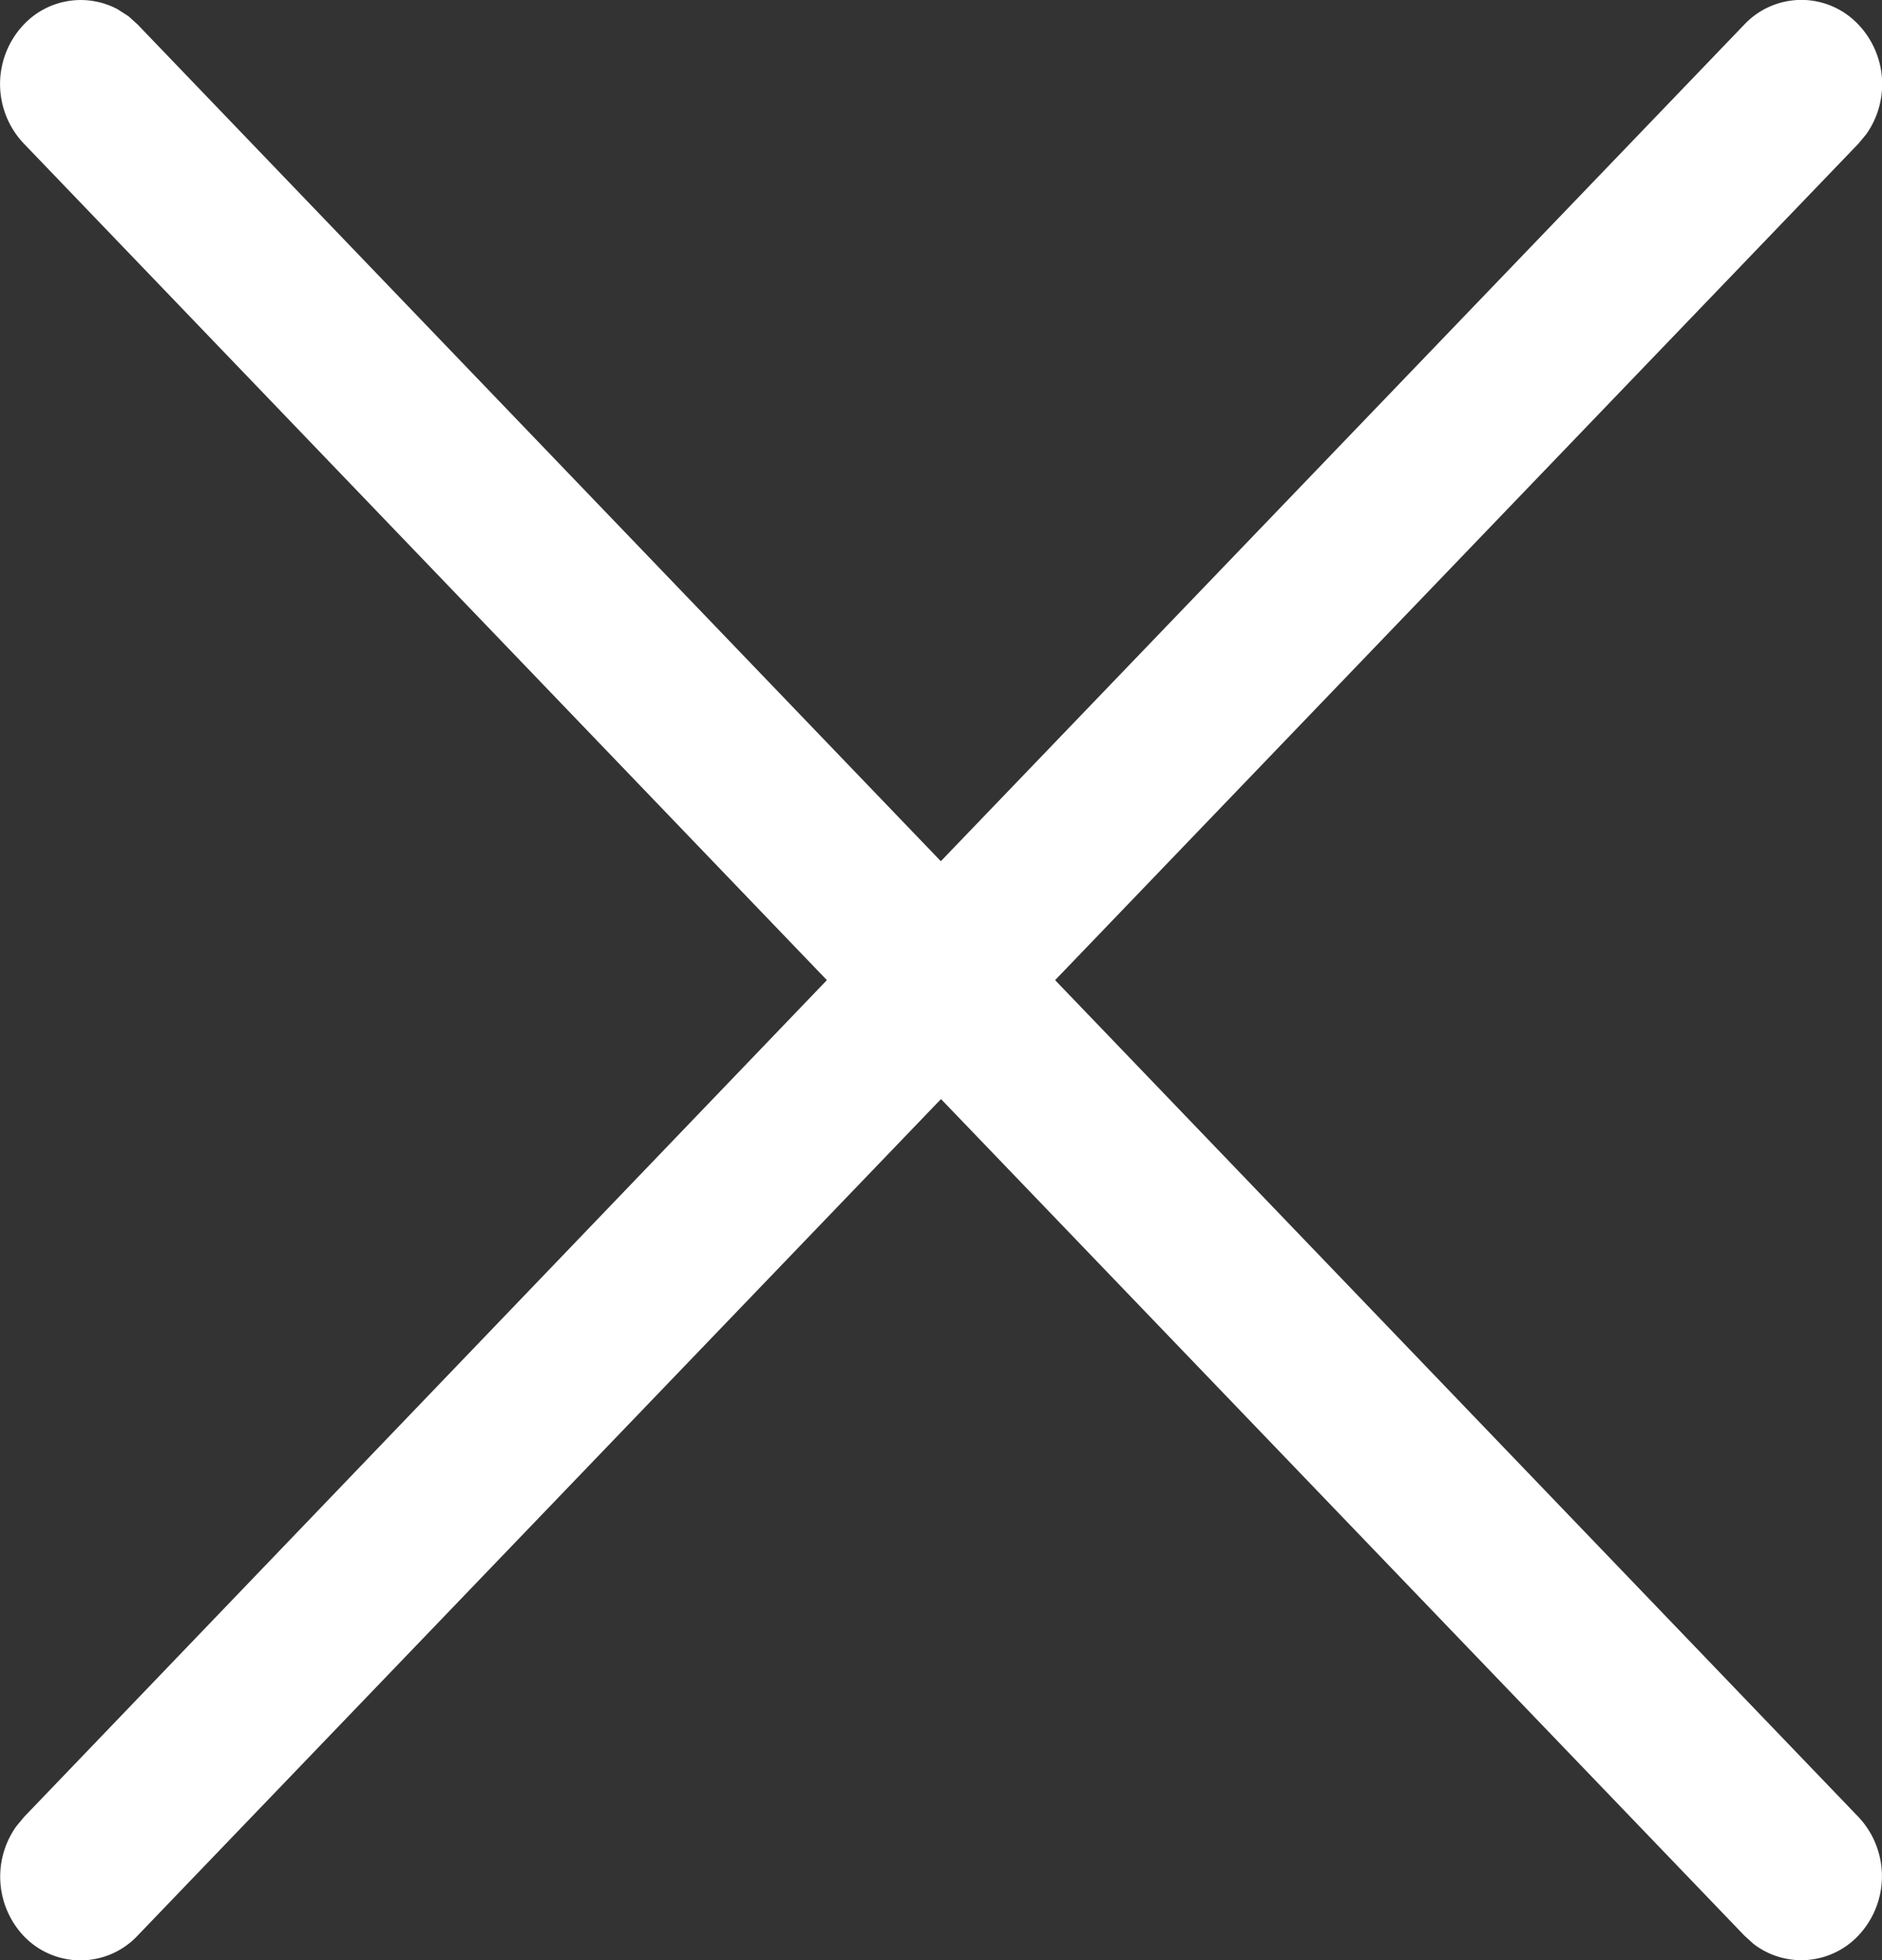 <svg xmlns="http://www.w3.org/2000/svg" width="11.528" height="12" viewBox="0 0 11.528 12">
  <rect x="0" y="0" width="11.528" height="12" fill="#333333" stroke="none"/>
  <path id="Color" d="M.788.1l.055.05,4.92,5.122L10.684.151a.48.48,0,0,1,.7,0,.53.53,0,0,1,.048.67l-.048.058L6.463,6l4.92,5.122a.529.529,0,0,1,0,.727.48.48,0,0,1-.643.05l-.055-.05L5.764,6.728.843,11.849a.48.48,0,0,1-.7,0A.53.53,0,0,1,.1,11.18l.048-.058L5.065,6,.145.878a.529.529,0,0,1,0-.727A.48.48,0,0,1,.721.057Z" fill="#fff"/>
</svg>
